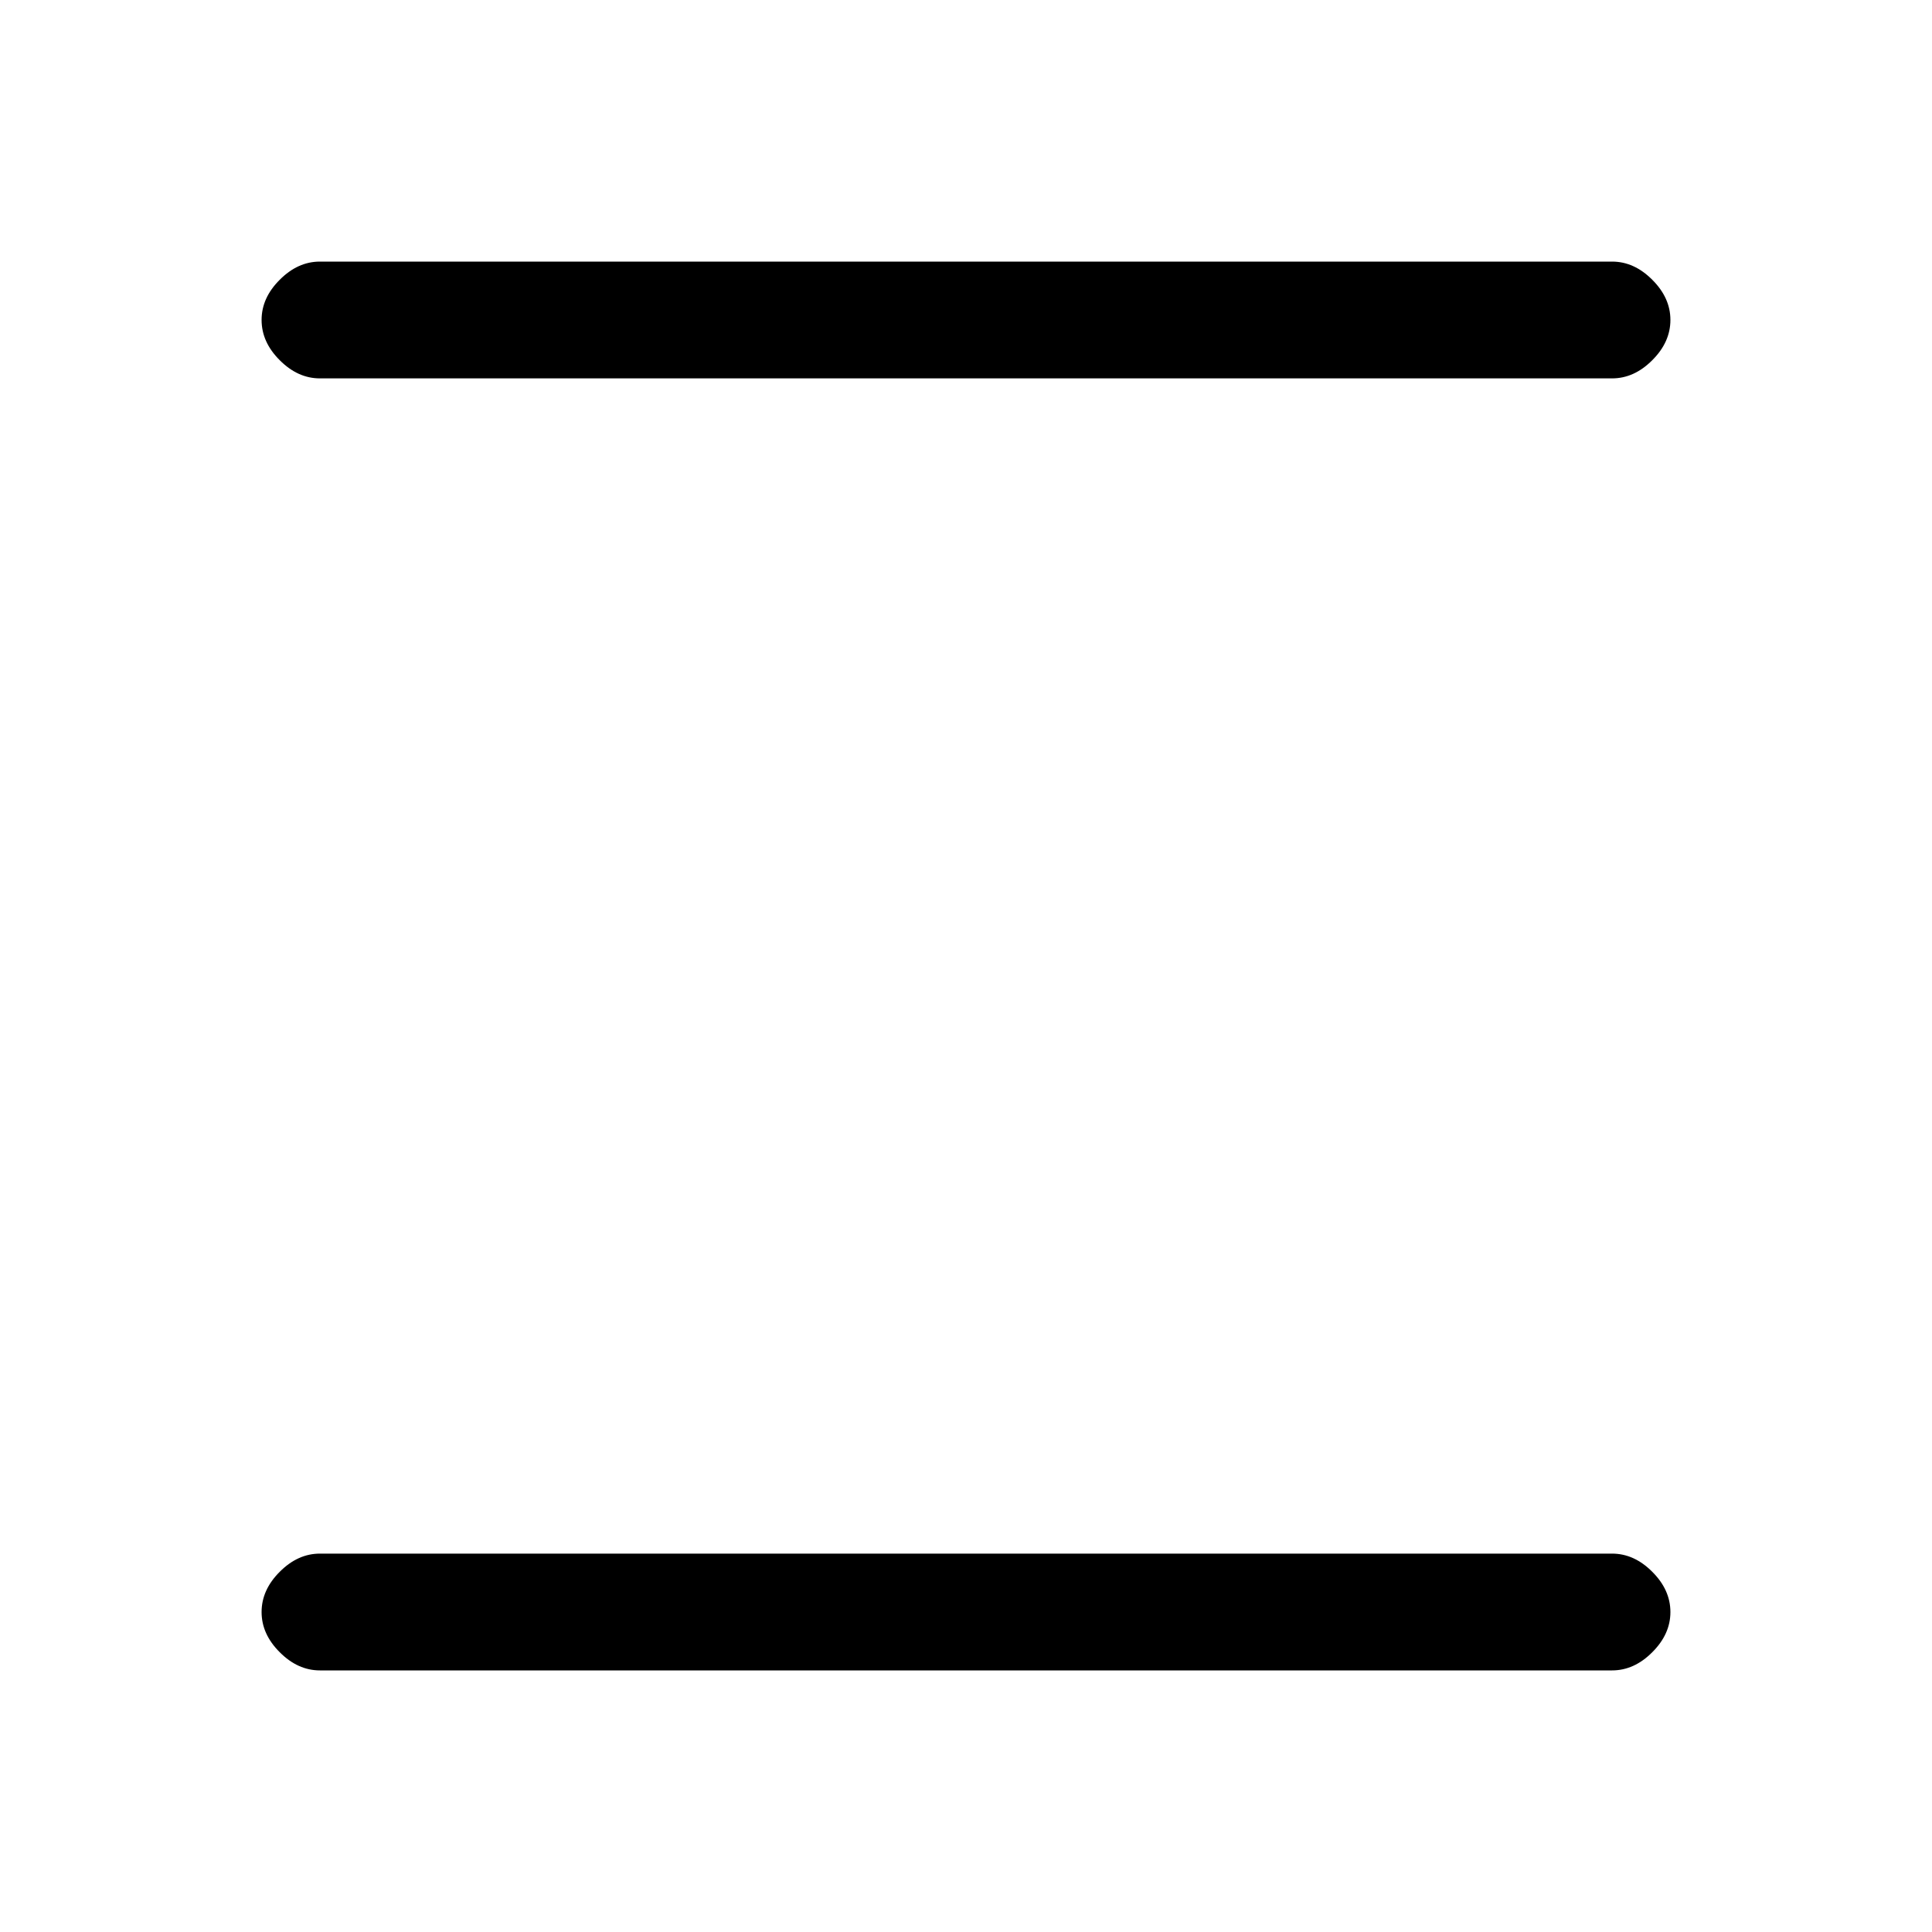 <svg xmlns="http://www.w3.org/2000/svg" height="20" width="20"><path d="M3.312 3.917q-.229 0-.416-.188-.188-.187-.188-.417 0-.229.188-.416.187-.188.416-.188h13.376q.229 0 .416.188.188.187.188.416 0 .23-.188.417-.187.188-.416.188Zm0 13.375q-.229 0-.416-.188-.188-.187-.188-.416 0-.23.188-.417.187-.188.416-.188h13.376q.229 0 .416.188.188.187.188.417 0 .229-.188.416-.187.188-.416.188Z"/></svg>